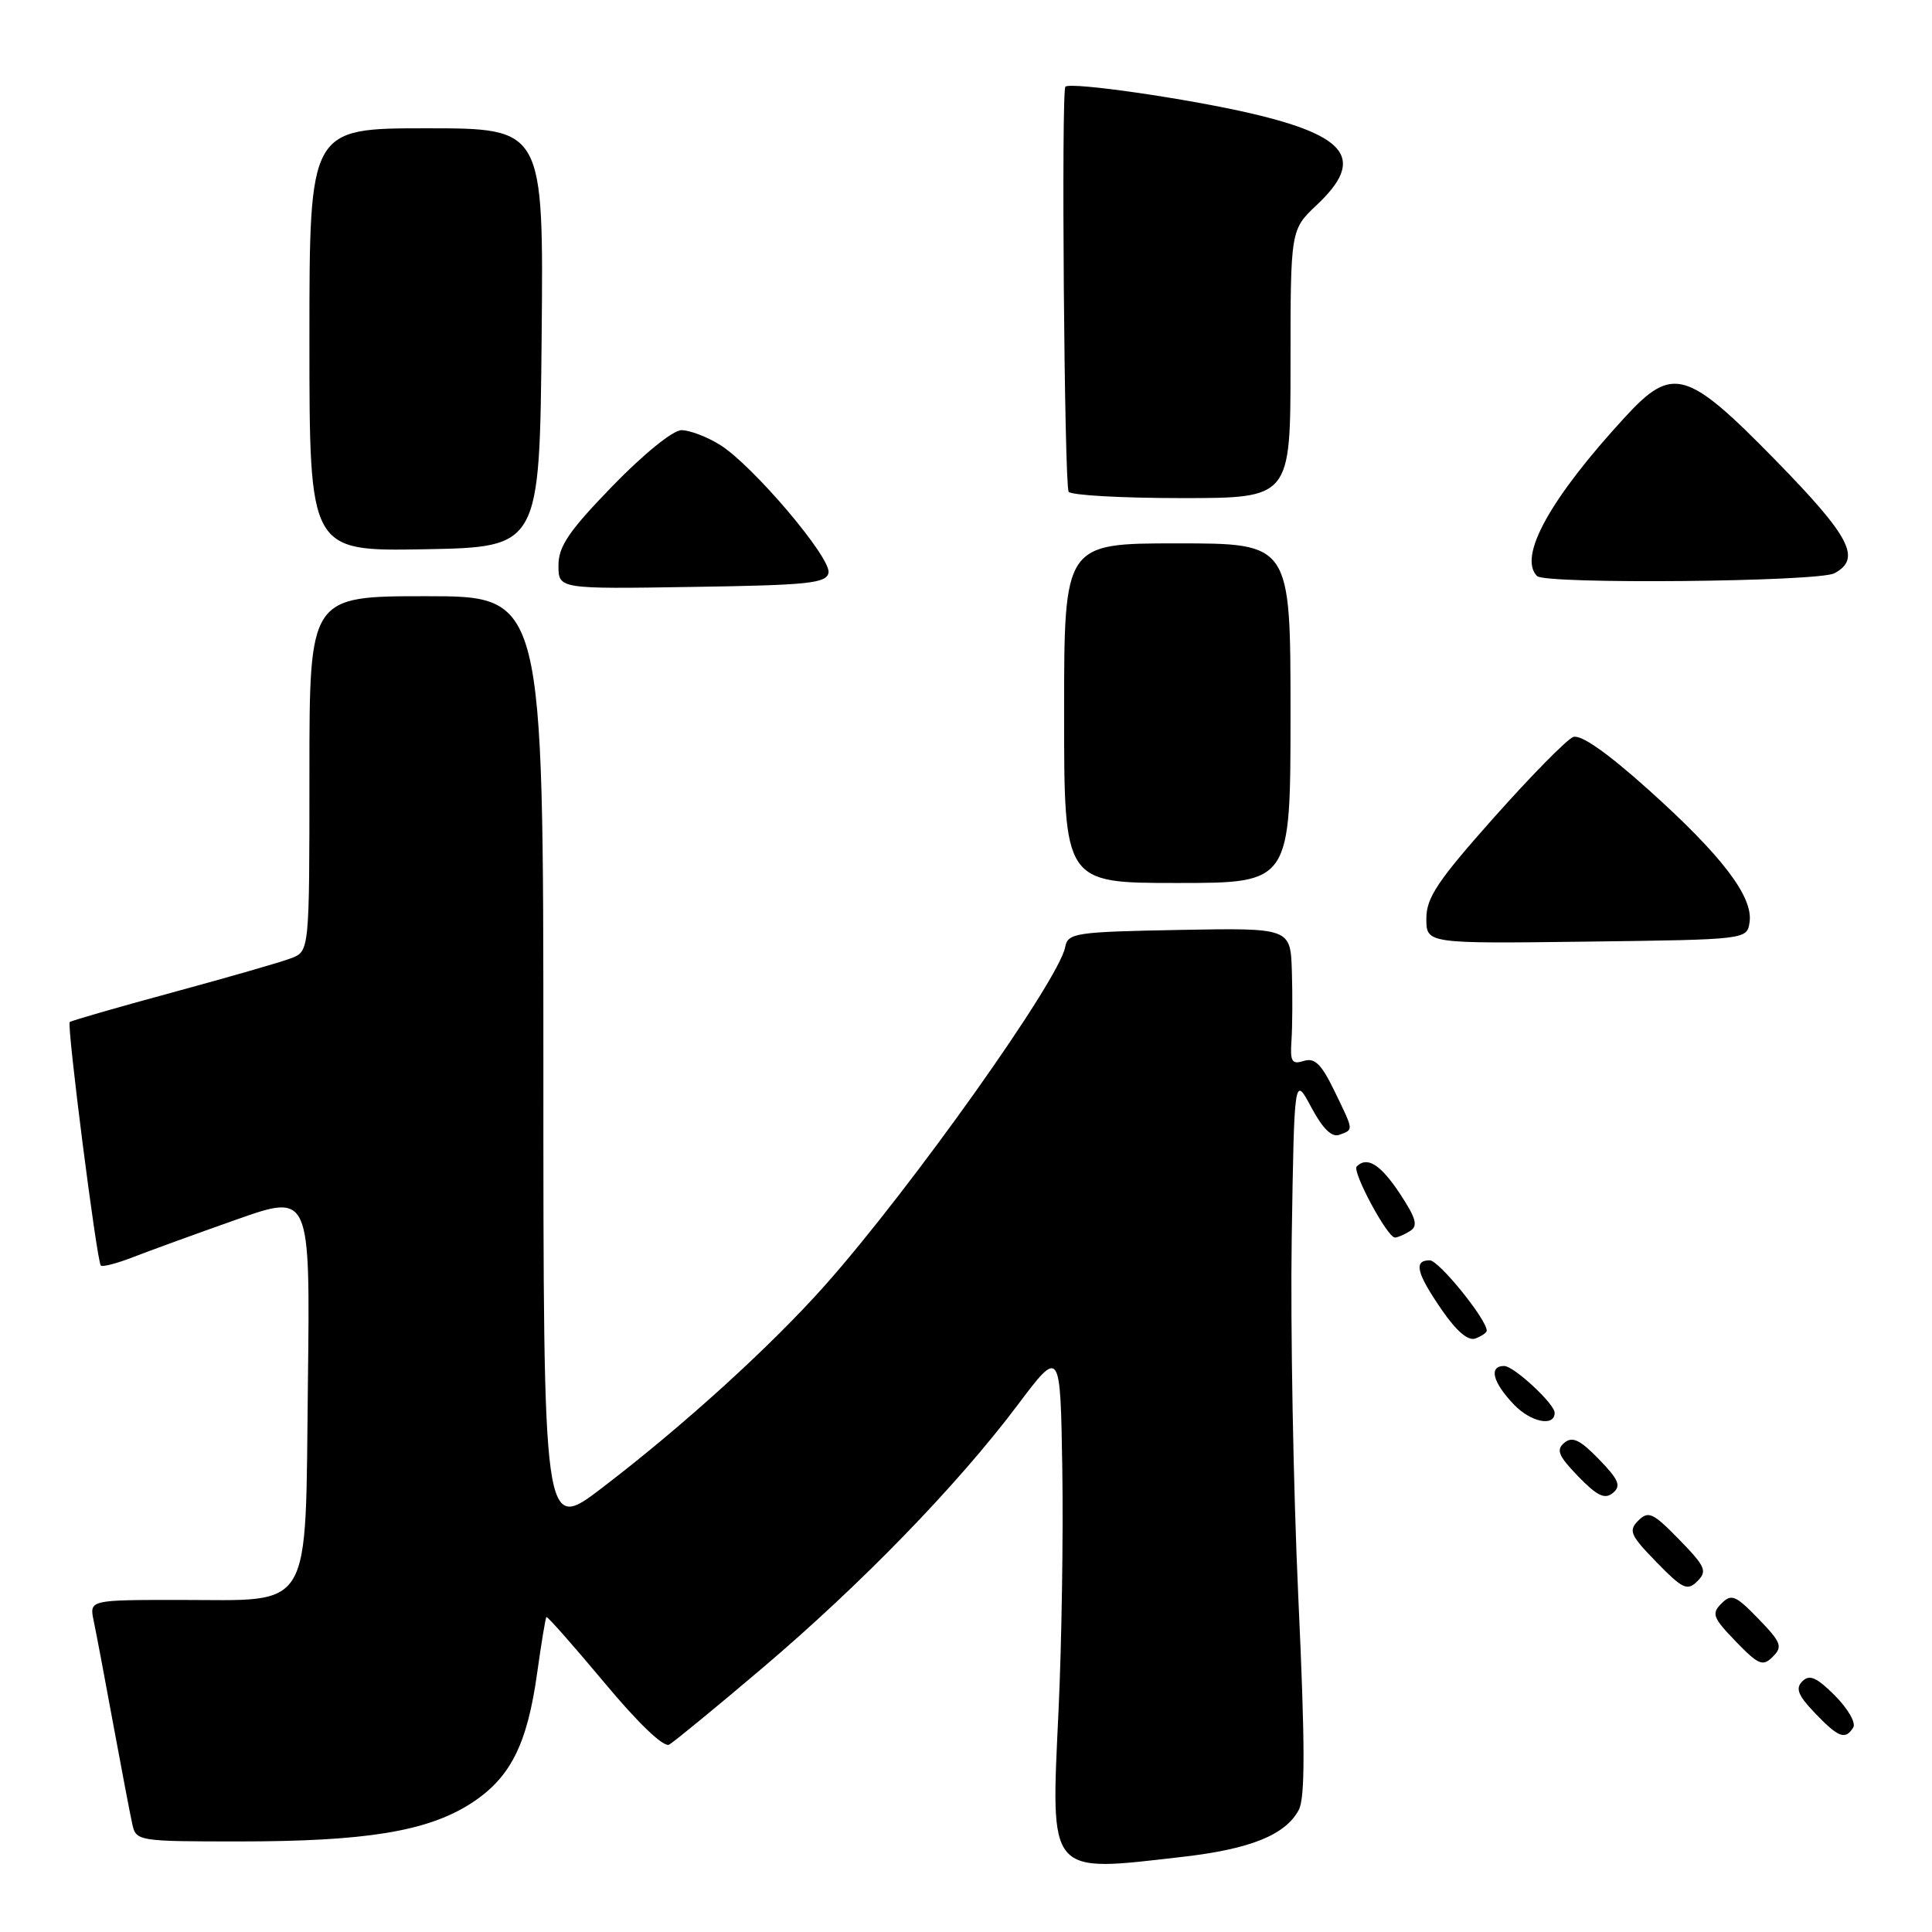 <?xml version="1.0" encoding="UTF-8" standalone="no"?>
<!DOCTYPE svg PUBLIC "-//W3C//DTD SVG 1.1//EN" "http://www.w3.org/Graphics/SVG/1.1/DTD/svg11.dtd" >
<svg xmlns="http://www.w3.org/2000/svg" xmlns:xlink="http://www.w3.org/1999/xlink" version="1.1" viewBox="0 0 256 256">
 <g >
 <path fill="currentColor"
d=" M 156.71 246.04 C 165.69 245.01 170.32 243.14 172.09 239.83 C 172.95 238.22 172.94 231.26 172.03 211.59 C 171.37 197.24 170.98 175.82 171.16 164.00 C 171.50 142.50 171.50 142.50 173.75 146.72 C 175.30 149.61 176.48 150.75 177.50 150.36 C 179.38 149.64 179.41 149.91 176.80 144.52 C 175.08 140.98 174.20 140.12 172.75 140.58 C 171.17 141.08 170.93 140.67 171.13 137.83 C 171.25 136.00 171.28 131.90 171.18 128.72 C 171.00 122.95 171.00 122.95 156.26 123.22 C 142.43 123.48 141.50 123.62 141.14 125.50 C 140.31 129.90 120.70 157.50 109.31 170.32 C 102.14 178.39 90.52 188.95 79.75 197.17 C 72.00 203.09 72.00 203.09 72.00 141.04 C 72.00 79.00 72.00 79.00 56.50 79.00 C 41.00 79.00 41.00 79.00 41.00 102.52 C 41.00 126.05 41.00 126.05 38.55 126.98 C 37.20 127.50 30.12 129.53 22.83 131.51 C 15.53 133.49 9.42 135.25 9.24 135.43 C 8.83 135.84 12.83 167.16 13.36 167.69 C 13.57 167.91 15.49 167.41 17.63 166.58 C 19.76 165.75 25.91 163.51 31.30 161.61 C 41.10 158.15 41.10 158.15 40.80 183.16 C 40.43 214.06 41.64 212.00 23.81 212.00 C 11.84 212.00 11.84 212.00 12.41 214.75 C 12.73 216.26 13.90 222.45 15.01 228.50 C 16.13 234.55 17.26 240.51 17.54 241.75 C 18.03 243.95 18.35 244.00 31.69 244.00 C 48.41 244.00 56.53 242.68 62.28 239.04 C 67.59 235.67 69.85 231.25 71.18 221.65 C 71.73 217.72 72.28 214.39 72.40 214.27 C 72.53 214.14 75.97 218.04 80.06 222.93 C 84.58 228.36 87.94 231.57 88.67 231.17 C 89.32 230.80 94.89 226.23 101.04 221.01 C 114.13 209.90 126.84 196.81 134.82 186.20 C 140.50 178.65 140.50 178.65 140.76 194.58 C 140.90 203.33 140.68 217.78 140.26 226.69 C 139.23 248.68 138.74 248.11 156.71 246.04 Z  M 245.57 228.89 C 245.94 228.29 244.85 226.39 243.14 224.68 C 240.71 222.25 239.77 221.83 238.82 222.78 C 237.88 223.72 238.24 224.64 240.49 226.99 C 243.62 230.26 244.52 230.59 245.57 228.89 Z  M 233.00 214.50 C 229.97 211.37 229.42 211.15 228.09 212.48 C 226.76 213.81 226.97 214.37 230.00 217.50 C 233.03 220.63 233.58 220.85 234.91 219.52 C 236.24 218.19 236.03 217.63 233.00 214.50 Z  M 222.50 204.00 C 219.02 200.43 218.42 200.16 217.08 201.49 C 215.75 202.82 216.02 203.43 219.50 207.00 C 222.98 210.57 223.58 210.84 224.92 209.51 C 226.25 208.18 225.98 207.57 222.50 204.00 Z  M 211.87 193.36 C 209.35 190.77 208.35 190.29 207.28 191.18 C 206.16 192.11 206.49 192.91 209.13 195.64 C 211.65 198.23 212.65 198.71 213.72 197.82 C 214.84 196.89 214.51 196.09 211.87 193.36 Z  M 206.00 187.20 C 206.00 186.02 200.59 181.00 199.31 181.00 C 197.23 181.00 197.78 183.16 200.61 186.12 C 202.85 188.46 206.00 189.09 206.00 187.20 Z  M 197.00 176.32 C 197.00 174.83 190.66 167.00 189.45 167.00 C 187.28 167.00 187.68 168.67 191.02 173.53 C 193.01 176.42 194.55 177.73 195.52 177.35 C 196.33 177.04 197.00 176.58 197.00 176.32 Z  M 186.85 163.11 C 187.93 162.43 187.64 161.42 185.47 158.13 C 182.93 154.30 181.15 153.18 179.77 154.56 C 179.12 155.21 183.84 164.01 184.84 163.98 C 185.20 163.98 186.11 163.58 186.85 163.11 Z  M 231.83 122.17 C 232.31 118.81 228.12 113.33 218.43 104.64 C 212.93 99.71 209.45 97.27 208.45 97.66 C 207.61 97.98 202.89 102.78 197.96 108.32 C 190.50 116.71 189.00 118.94 189.00 121.71 C 189.00 125.04 189.00 125.04 210.25 124.77 C 231.50 124.50 231.50 124.50 231.83 122.17 Z  M 171.00 94.50 C 171.00 72.00 171.00 72.00 156.00 72.00 C 141.00 72.00 141.00 72.00 141.00 94.50 C 141.00 117.00 141.00 117.00 156.00 117.00 C 171.00 117.00 171.00 117.00 171.00 94.50 Z  M 109.78 75.89 C 110.16 73.92 99.70 61.60 95.38 58.93 C 93.67 57.87 91.38 57.00 90.30 57.00 C 89.17 57.00 85.29 60.15 81.17 64.39 C 75.38 70.36 74.00 72.39 74.00 74.92 C 74.00 78.05 74.00 78.05 91.74 77.77 C 107.12 77.54 109.52 77.29 109.78 75.89 Z  M 243.07 75.96 C 246.70 74.02 245.18 71.12 235.25 60.96 C 223.50 48.96 221.63 48.42 215.34 55.25 C 205.39 66.06 201.12 73.78 203.67 76.33 C 204.77 77.44 240.94 77.10 243.07 75.96 Z  M 71.77 44.75 C 72.03 17.00 72.03 17.00 56.52 17.00 C 41.00 17.00 41.00 17.00 41.00 45.03 C 41.00 73.05 41.00 73.05 56.25 72.78 C 71.50 72.50 71.50 72.50 71.77 44.75 Z  M 171.00 48.22 C 171.00 30.44 171.00 30.44 174.50 27.14 C 180.85 21.15 178.67 18.06 165.95 15.07 C 157.49 13.08 141.85 10.82 141.17 11.49 C 140.61 12.06 141.03 64.23 141.60 65.16 C 141.89 65.62 148.62 66.00 156.56 66.00 C 171.00 66.00 171.00 66.00 171.00 48.22 Z "/>
</g>
</svg>